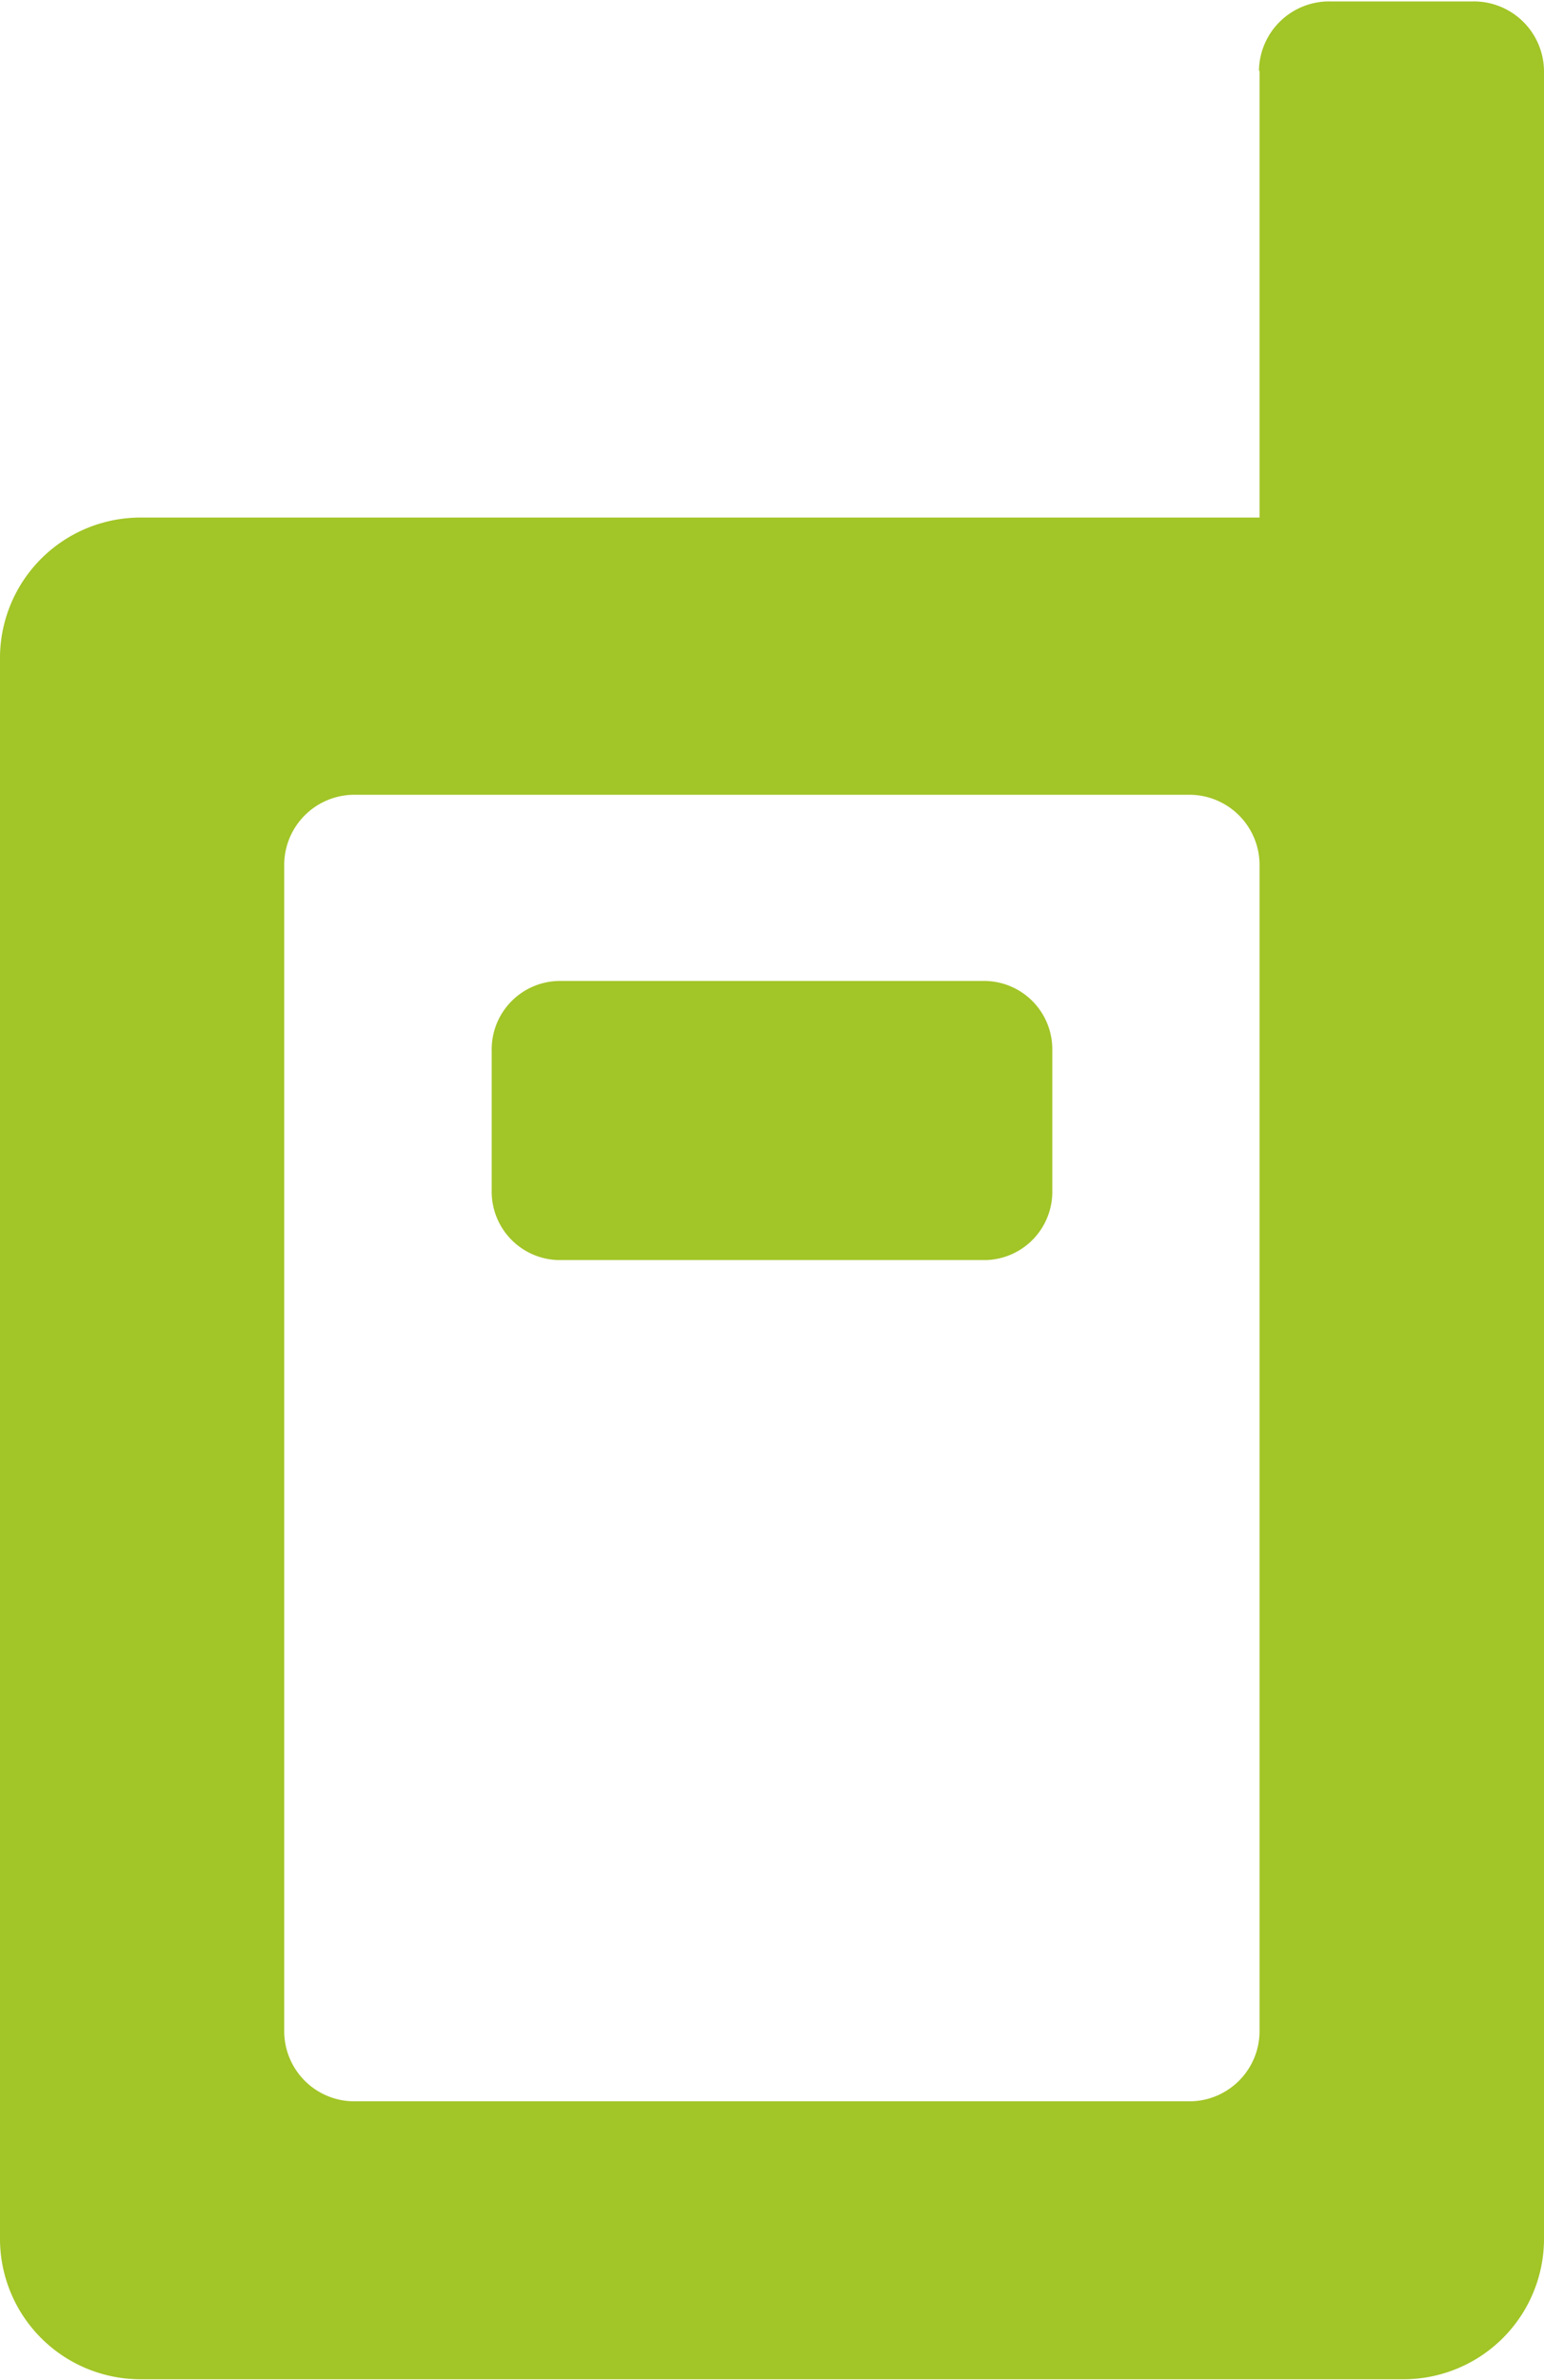 <svg xmlns="http://www.w3.org/2000/svg" width="13" height="20.031" viewBox="0 0 13 20.031">
<defs>
    <style>
      .cls-1 {
        fill: #a2c527;
        fill-rule: evenodd;
      }
    </style>
  </defs>
  <path id="Icon" class="cls-1" d="M763.605,33.44V37.2H754.2a1.183,1.183,0,0,0-1.2,1.167V51.7a1.183,1.183,0,0,0,1.2,1.168h10.6A1.183,1.183,0,0,0,766,51.7V33.44a0.591,0.591,0,0,0-.6-0.584h-1.2a0.591,0.591,0,0,0-.6.584h0Zm-0.6,17.089h-7.012a0.591,0.591,0,0,1-.6-0.584V40.116a0.591,0.591,0,0,1,.6-0.583h7.012a0.591,0.591,0,0,1,.6.583v9.829A0.591,0.591,0,0,1,763.006,50.529ZM761.3,41.1H757.7a0.576,0.576,0,0,0-.56.588V42.86a0.576,0.576,0,0,0,.56.589H761.3a0.575,0.575,0,0,0,.56-0.589V41.683A0.575,0.575,0,0,0,761.3,41.1Z" transform="translate(-753 -32.844)"/>
</svg>
